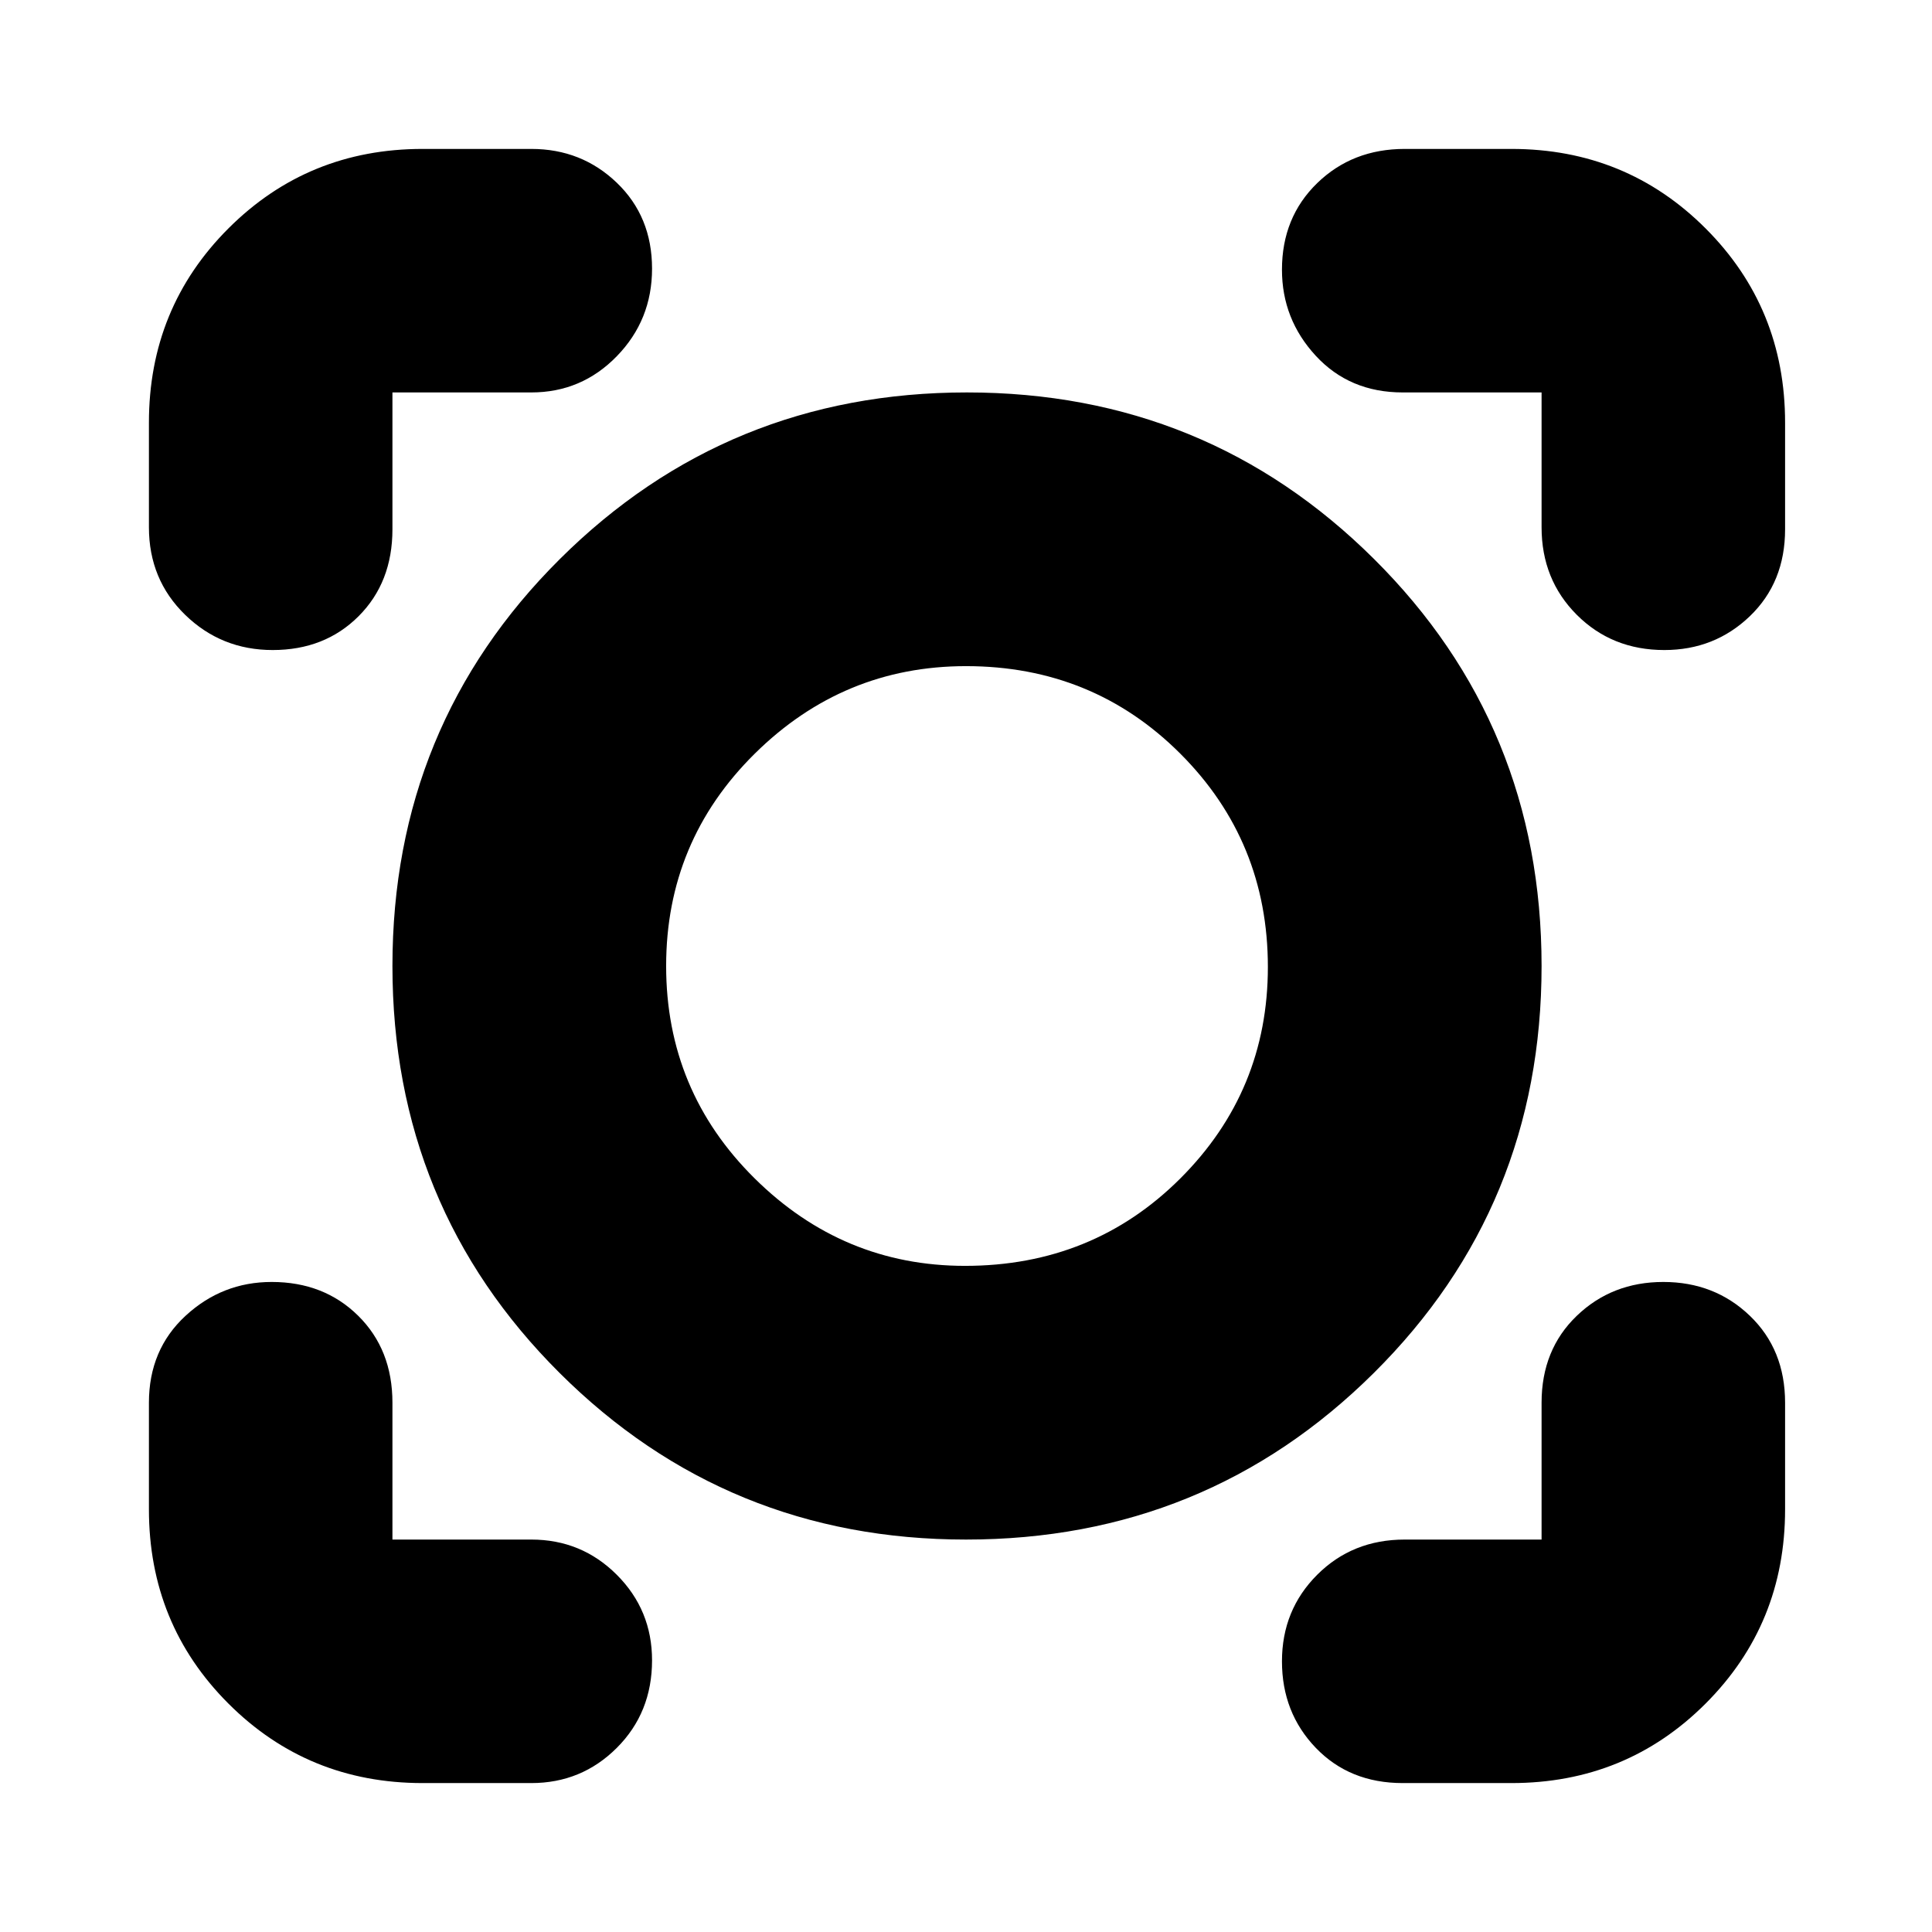 <svg xmlns="http://www.w3.org/2000/svg" height="24" viewBox="0 -960 960 960" width="24"><path d="M264-74h-54q-57 0-96.5-39.5T74-210v-53q0-26.38 18.2-43.19T135-323q26 0 43 16.81T195-263v68h69q24.98 0 42.49 17.51T324-135q0 26-17.51 43.5T264-74Zm487 0h-54q-26.37 0-43.19-17.5Q637-109 637-134.5t17.5-43Q672-195 698-195h68v-68q0-26.38 17.5-43.19t43-16.81q25.5 0 43 16.81T887-263v53q0 57-39.5 96.5T751-74ZM480-195q-118.83 0-201.91-82.76Q195-360.51 195-480q0-119.49 83.22-202.24Q361.44-765 480.46-765q119.03 0 202.28 82.76Q766-599.49 766-480q0 119.49-83.38 202.24Q599.24-195 480-195Zm-.49-136q63.49 0 106.99-43.44Q630-417.88 630-479.52q0-62.48-43.5-105.98Q543-629 480.01-629q-61 0-105 43.51Q331-541.97 331-479.99t43.93 105.48Q418.86-331 479.51-331ZM74-750q0-57 39.5-96.5T210-886h54q24.98 0 42.49 16.81T324-826.5q0 25.5-17.51 43.5T264-765h-69v68q0 26.37-16.81 43.19Q161.38-637 135.5-637 110-637 92-654.5T74-698v-52Zm753 113q-26 0-43.5-17.5T766-698v-67h-69q-26.37 0-43.19-18.2Q637-801.4 637-826q0-26 17.5-43t43.5-17h53q57 0 96.5 39.5T887-750v53q0 26.37-17.51 43.19Q851.97-637 827-637ZM480-480Z"/></svg>
